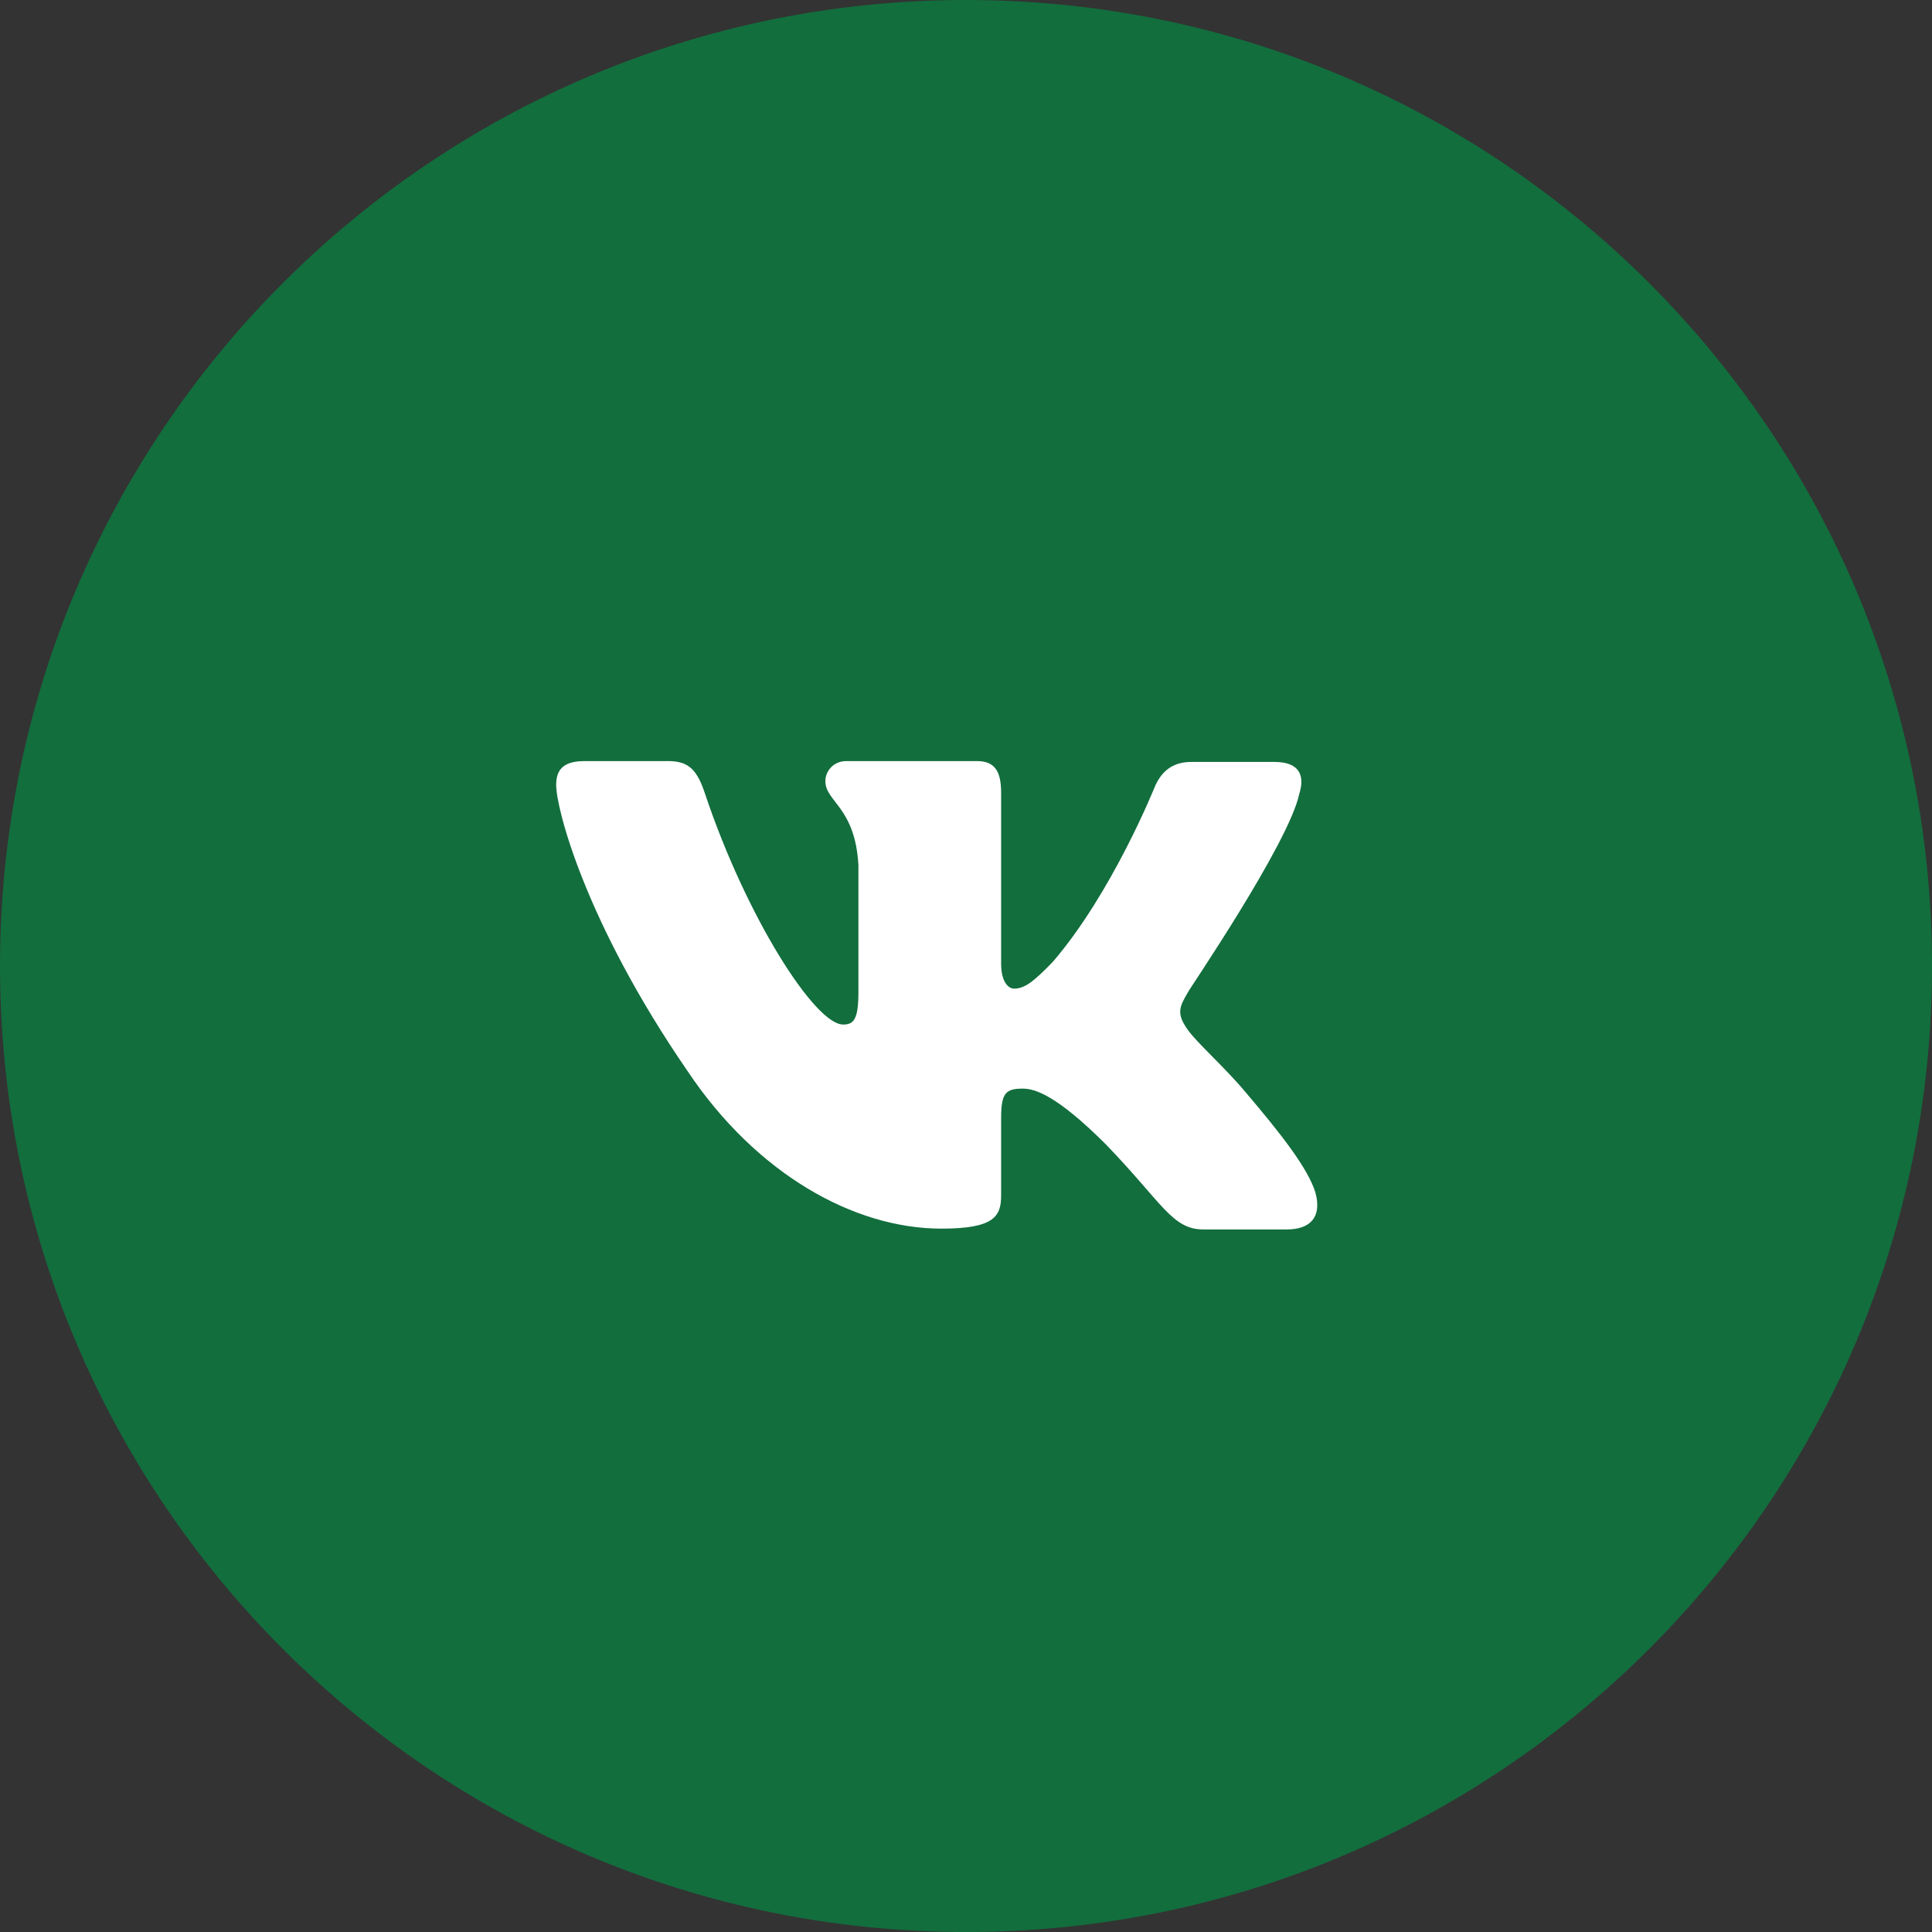 <svg width="66" height="66" viewBox="0 0 66 66" fill="none" xmlns="http://www.w3.org/2000/svg">
<rect x="0" y="0" width="66" height="66" fill="#333333" stroke="none"/>
<path d="M33 66C51.225 66 66 51.225 66 33C66 14.775 51.225 0 33 0C14.775 0 0 14.775 0 33C0 51.225 14.775 66 33 66Z" fill="#126E3D"/>
<path fill-rule="evenodd" clip-rule="evenodd" d="M44.388 27.111C44.581 26.484 44.388 26.029 43.535 26.029H40.698C39.983 26.029 39.652 26.428 39.459 26.855C39.459 26.855 38 30.499 35.962 32.862C35.301 33.545 34.999 33.773 34.641 33.773C34.448 33.773 34.2 33.545 34.2 32.919V27.082C34.2 26.342 33.98 26 33.374 26H28.913C28.472 26 28.196 26.342 28.196 26.683C28.196 27.395 29.215 27.566 29.325 29.559V33.889C29.325 34.828 29.163 35 28.802 35C27.838 35 25.498 31.327 24.094 27.142C23.821 26.313 23.544 26 22.827 26H19.964C19.138 26 19 26.398 19 26.826C19 27.594 19.964 31.466 23.488 36.59C25.829 40.091 29.161 41.972 32.162 41.972C33.98 41.972 34.2 41.544 34.2 40.833V38.185C34.2 37.331 34.365 37.189 34.943 37.189C35.356 37.189 36.1 37.416 37.78 39.096C39.707 41.089 40.037 42 41.111 42H43.948C44.774 42 45.159 41.573 44.939 40.747C44.691 39.922 43.755 38.726 42.543 37.303C41.882 36.506 40.891 35.623 40.588 35.196C40.175 34.627 40.285 34.399 40.588 33.887C40.56 33.887 44.03 28.819 44.388 27.109" fill="white"/>
</svg>

